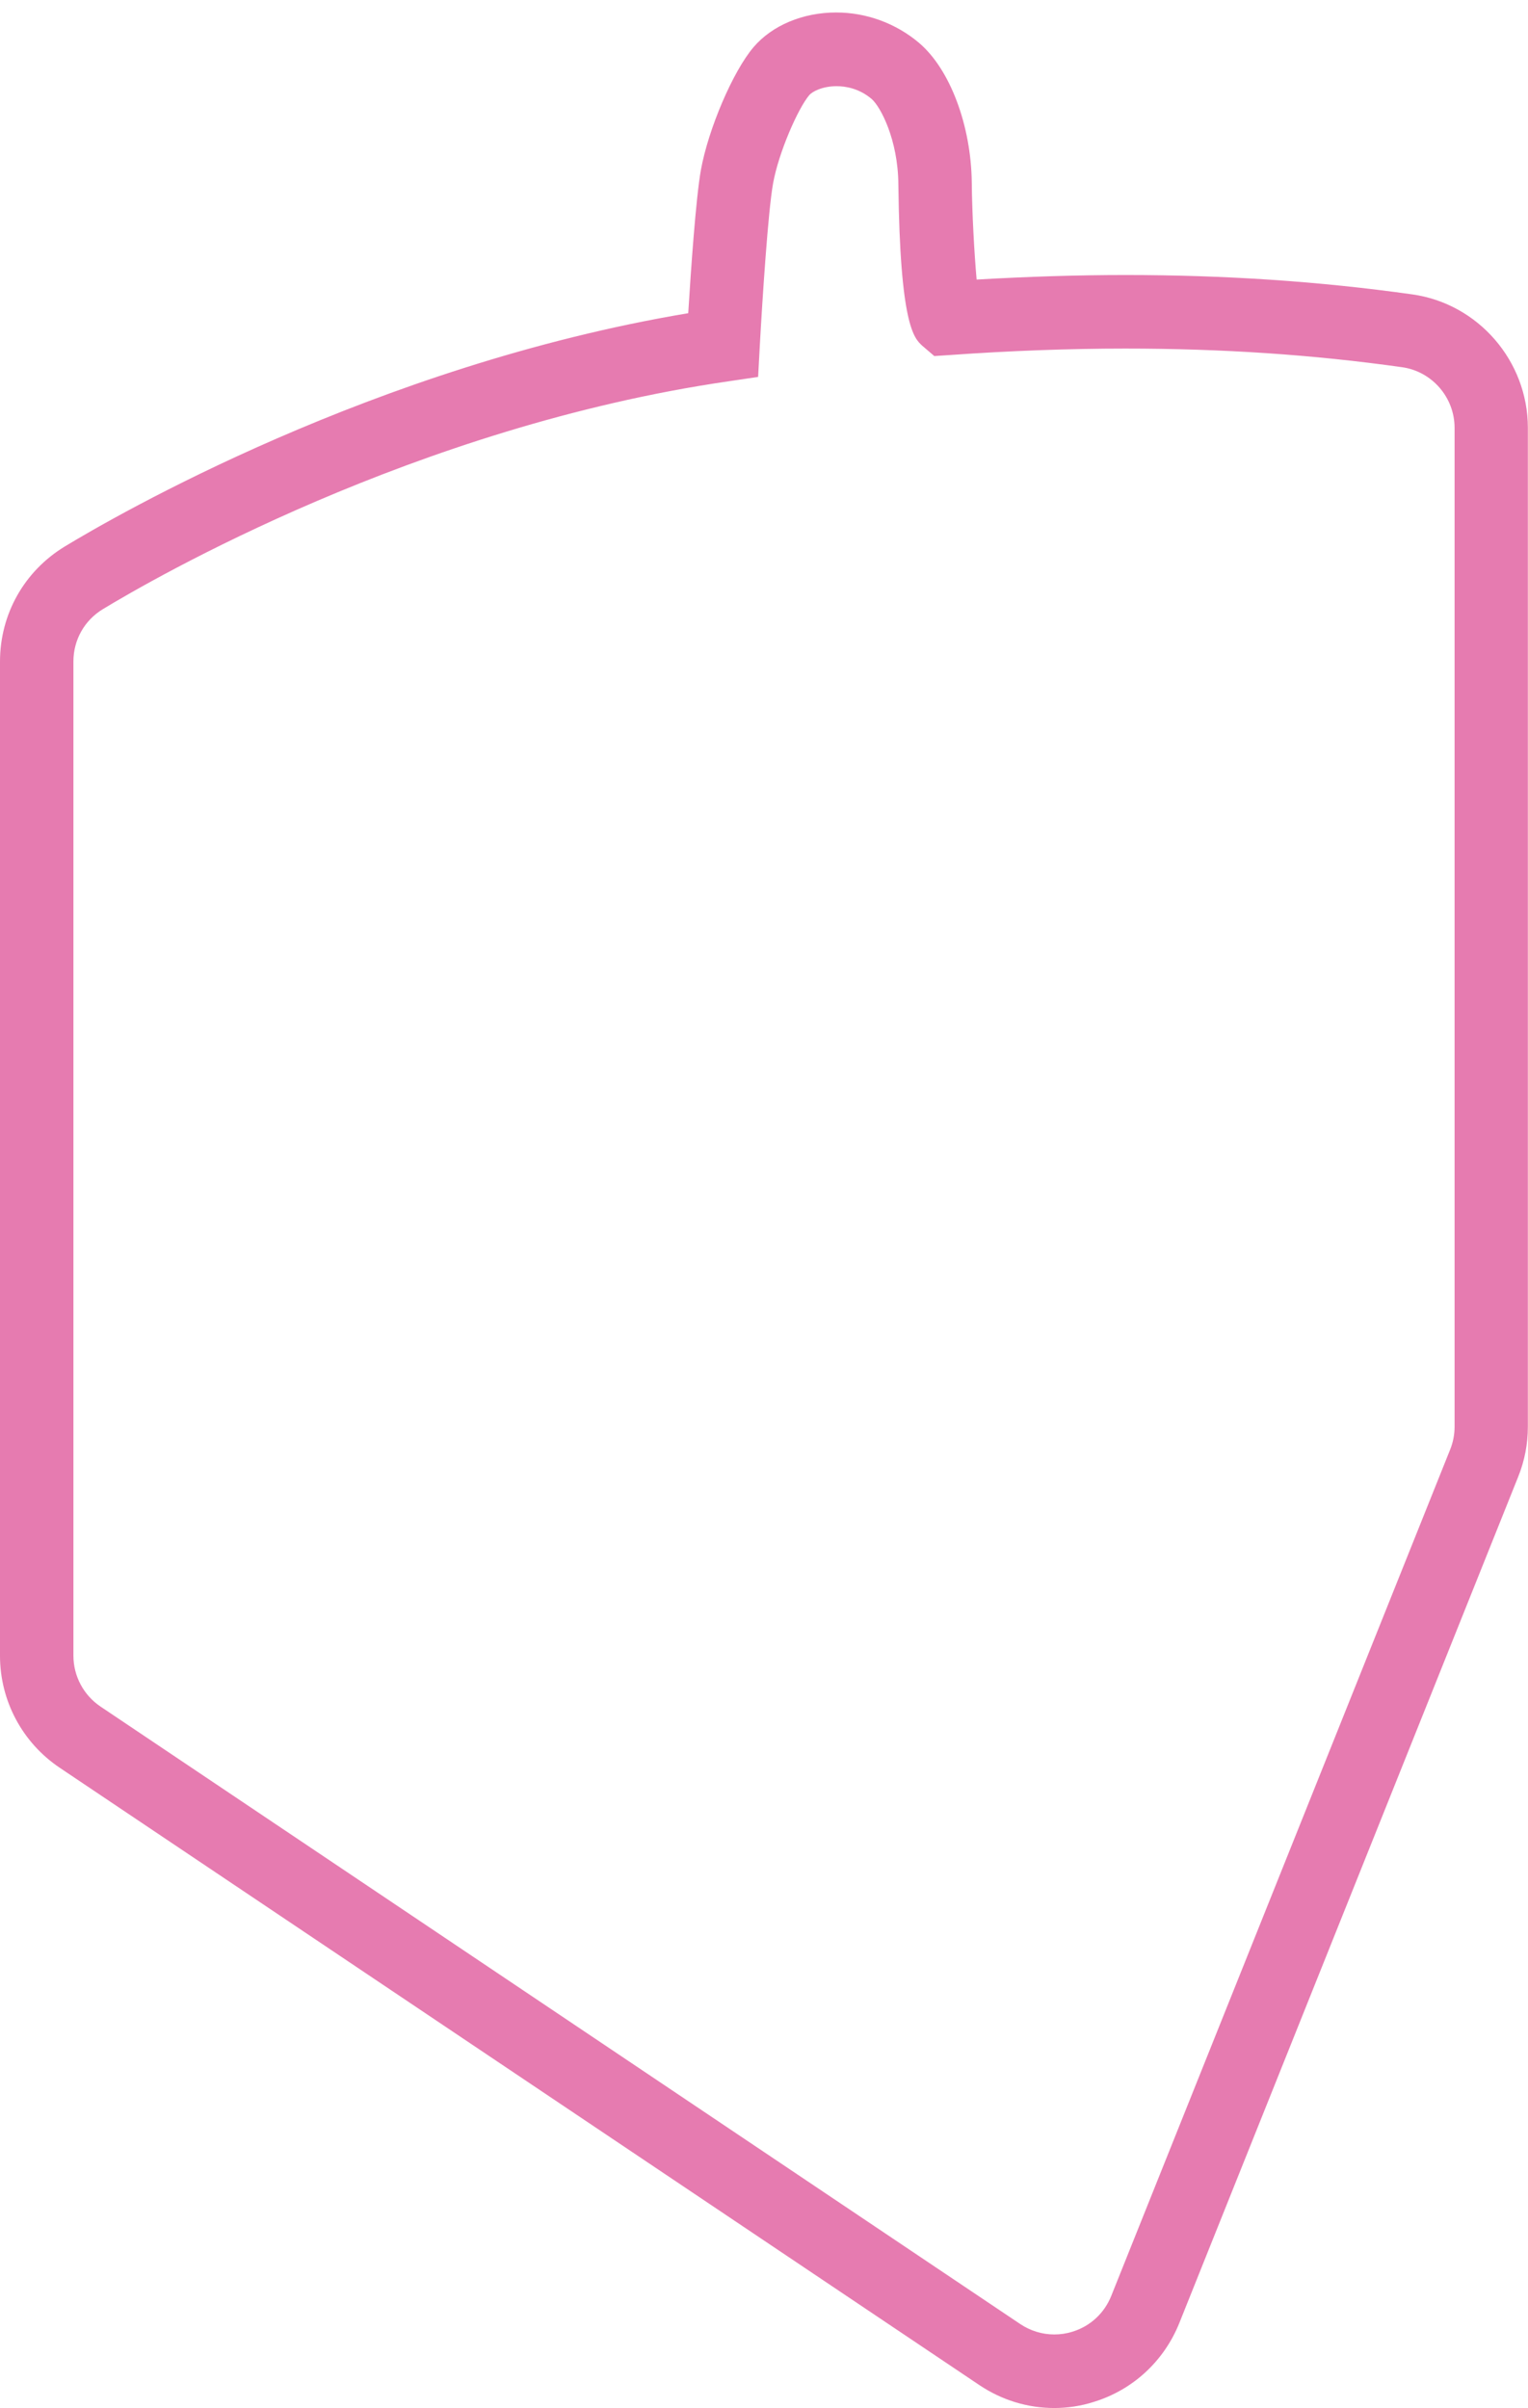 <?xml version="1.0" encoding="utf-8"?>
<!-- Generator: Adobe Illustrator 23.0.1, SVG Export Plug-In . SVG Version: 6.00 Build 0)  -->
<svg version="1.1" id="Layer_1" xmlns="http://www.w3.org/2000/svg" xmlns:xlink="http://www.w3.org/1999/xlink" x="0px" y="0px"
	 viewBox="0 0 104.06 164" style="enable-background:new 0 0 104.06 164;" xml:space="preserve">
<style type="text/css">
	.st0{fill:#E67BB0;}
	.st1{fill:#91CFA7;}
	.st2{fill:#3488C9;}
	.st3{fill:#86CCC8;}
	.st4{fill:url(#SVGID_1_);}
	.st5{fill:url(#SVGID_2_);}
	.st6{fill:#B86E29;}
</style>
<path class="st0" d="M71.8,164c-1.82,0-3.58-0.54-5.1-1.56L4.06,120.39C1.52,118.68,0,115.83,0,112.77V45.06
	c0-3.23,1.65-6.16,4.41-7.84c3.38-2.05,21.07-12.31,42.46-15.89c0.18-2.93,0.52-7.82,0.86-9.74c0.51-2.82,2.19-6.74,3.59-8.38
	c1.26-1.48,3.36-2.36,5.62-2.36c2.07,0,4.08,0.74,5.66,2.08c2.1,1.79,3.54,5.62,3.58,9.53c0.02,2.05,0.17,4.79,0.33,6.58
	c3.46-0.2,6.86-0.31,10.12-0.31c6.83,0,13.22,0.43,19.55,1.32c4.49,0.63,7.87,4.54,7.87,9.08v68.04c0,1.17-0.22,2.32-0.66,3.41
	l-23.08,57.64c-1.04,2.58-3.15,4.54-5.81,5.36C73.63,163.86,72.71,164,71.8,164z M56.97,5.87c-0.97,0-1.65,0.37-1.85,0.6
	c-0.77,0.9-2.09,3.91-2.47,6.01c-0.34,1.87-0.73,7.88-0.91,11.14l-0.11,2.05l-2.02,0.3C28.29,29.07,10.38,39.44,7,41.49
	c-1.25,0.76-2,2.09-2,3.56v67.71c0,1.39,0.69,2.69,1.85,3.47l62.63,42.05c0.69,0.46,1.49,0.71,2.32,0.71c0.42,0,0.83-0.06,1.24-0.19
	c1.21-0.37,2.17-1.26,2.64-2.44l23.08-57.64c0.2-0.5,0.3-1.02,0.3-1.55V29.14c0-2.07-1.53-3.84-3.57-4.13
	c-6.1-0.86-12.27-1.27-18.86-1.27c-3.83,0-7.85,0.15-11.95,0.44l-1.05,0.07l-0.83-0.71c-0.55-0.51-1.51-1.39-1.62-11.02
	c-0.03-3.01-1.21-5.25-1.82-5.78C58.51,6.02,57.59,5.87,56.97,5.87z"/>
<path class="st0" d="M71.8,162.5c-1.5,0-2.98-0.44-4.27-1.31L4.9,119.14c-2.13-1.43-3.4-3.81-3.4-6.37V45.06
	c0-2.71,1.38-5.16,3.69-6.56c3.43-2.08,21.48-12.54,43.11-15.89c0.13-2.27,0.52-8.59,0.92-10.76c0.46-2.56,2.01-6.22,3.25-7.67
	c1.85-2.16,6.17-2.67,9.17-0.11c1.76,1.5,3.02,4.95,3.06,8.4c0.03,2.68,0.27,6.64,0.5,8.15c11.09-0.74,21.17-0.44,30.79,0.91
	c3.75,0.53,6.58,3.79,6.58,7.6v68.04c0,0.98-0.19,1.94-0.55,2.85l-23.08,57.64c-0.87,2.16-2.64,3.79-4.86,4.48
	C73.32,162.38,72.56,162.5,71.8,162.5z M56.97,4.37c-1.28,0-2.43,0.47-2.99,1.12c-1.02,1.19-2.41,4.52-2.8,6.72
	c-0.45,2.49-0.93,11.24-0.93,11.33l-0.04,0.82l-0.81,0.12C27.79,27.63,9.64,38.14,6.22,40.21c-1.71,1.04-2.72,2.85-2.72,4.85v67.71
	c0,1.89,0.94,3.65,2.51,4.71l62.63,42.05c1.43,0.96,3.19,1.22,4.83,0.71c1.64-0.51,2.96-1.72,3.6-3.31l23.08-57.64
	c0.27-0.67,0.41-1.38,0.41-2.11V29.14c0-2.81-2.09-5.23-4.86-5.62c-9.7-1.36-19.88-1.64-31.12-0.85l-0.43,0.03l-0.37-0.31
	c-0.92-0.85-1.07-7.79-1.09-9.89c-0.04-3.21-1.24-5.95-2.35-6.9C59.3,4.72,58.08,4.37,56.97,4.37z"/>
</svg>
